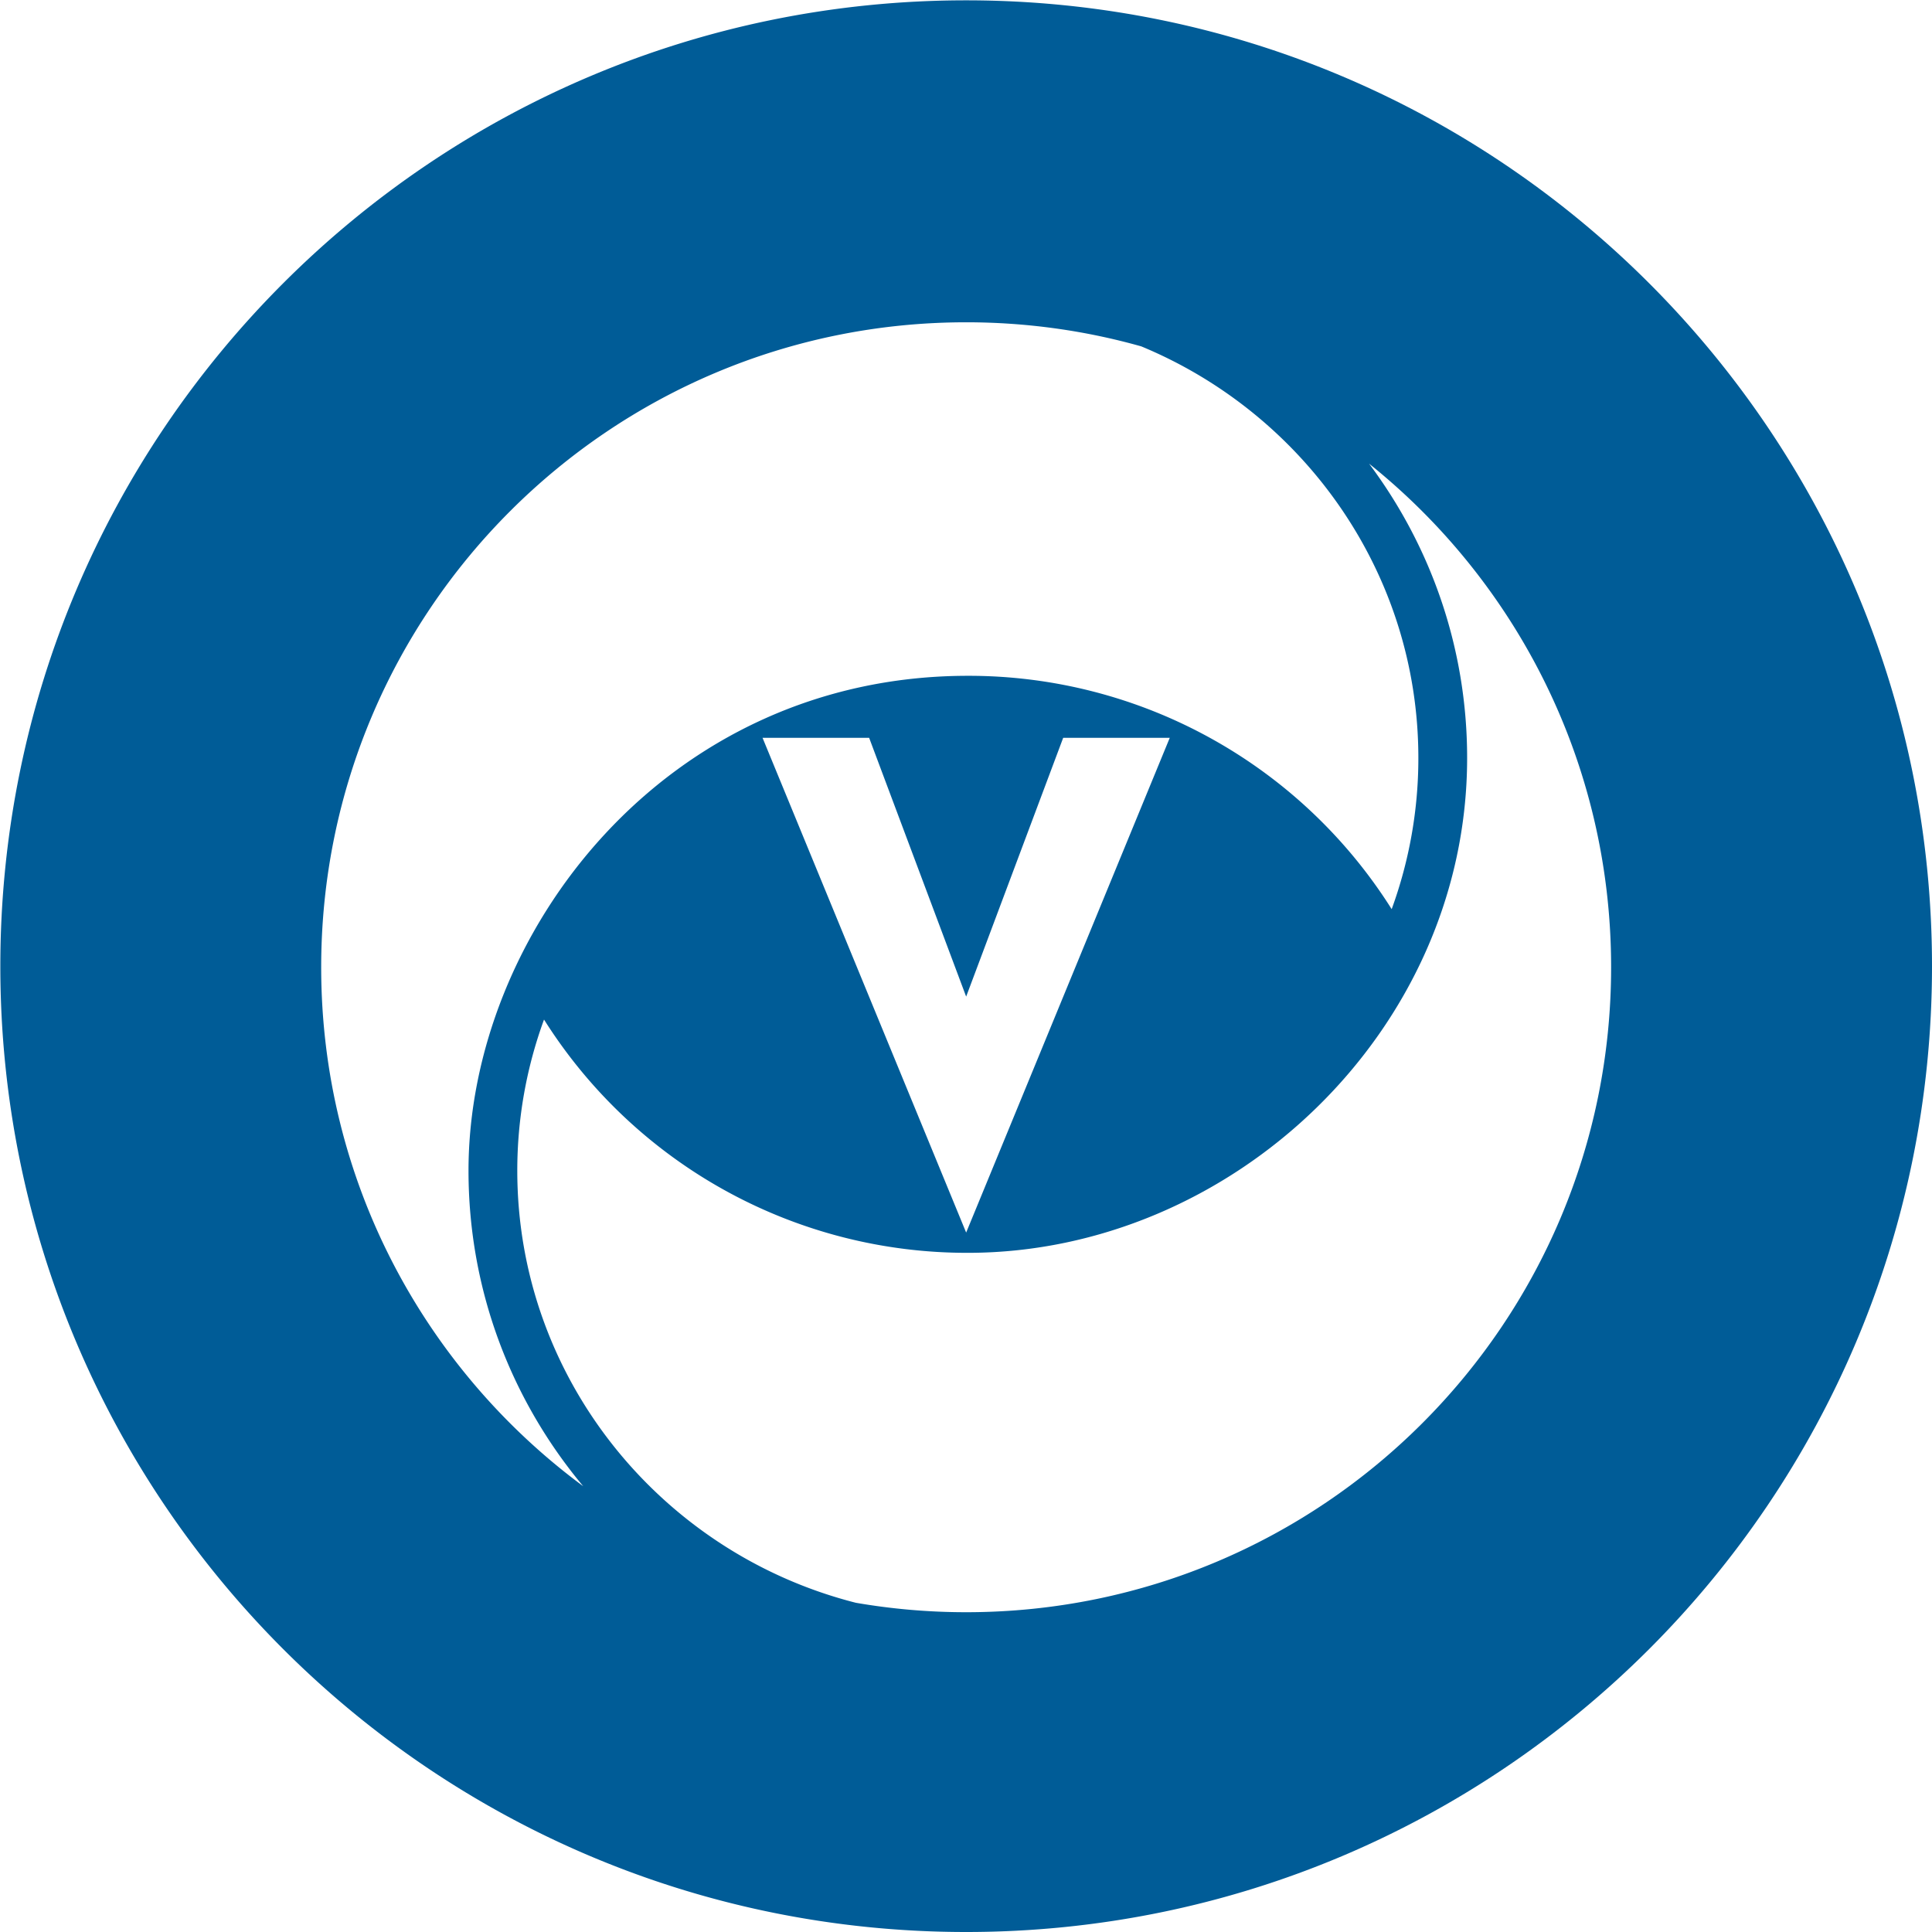 <svg xmlns="http://www.w3.org/2000/svg"  fill="#005c97" viewBox="0 0 226.777 226.777"><path d="M113.408.039C50.796.039.039 50.796.039 113.408s50.757 113.369 113.369 113.369 113.369-50.757 113.369-113.369S176.02.039 113.408.039zM37.701 113.535c0-41.812 33.896-75.705 75.706-75.705 7.125 0 14.019.985 20.555 2.827 19.082 7.906 32.524 26.583 32.524 48.313a51.663 51.663 0 0 1-3.132 17.745 58.679 58.679 0 0 0-49.75-27.389c-35.55 0-58.611 30.288-58.611 58.086 0 14.079 5.058 26.986 13.466 37.04-18.657-13.785-30.758-35.938-30.758-60.917zm99.605-26.931l-23.899 58.075-23.9-58.075h12.512l11.388 30.377 11.39-30.377h12.509zm-23.899 102.637c-4.412 0-8.737-.382-12.943-1.107-22.825-5.798-39.745-26.341-39.745-50.721a51.58 51.58 0 0 1 3.138-17.737 58.68 58.68 0 0 0 49.747 27.38c30.932 0 58.607-25.991 58.607-58.085 0-12.945-4.285-24.891-11.51-34.547 17.318 13.873 28.411 35.196 28.411 59.112.001 41.81-33.893 75.705-75.705 75.705z"/></svg>